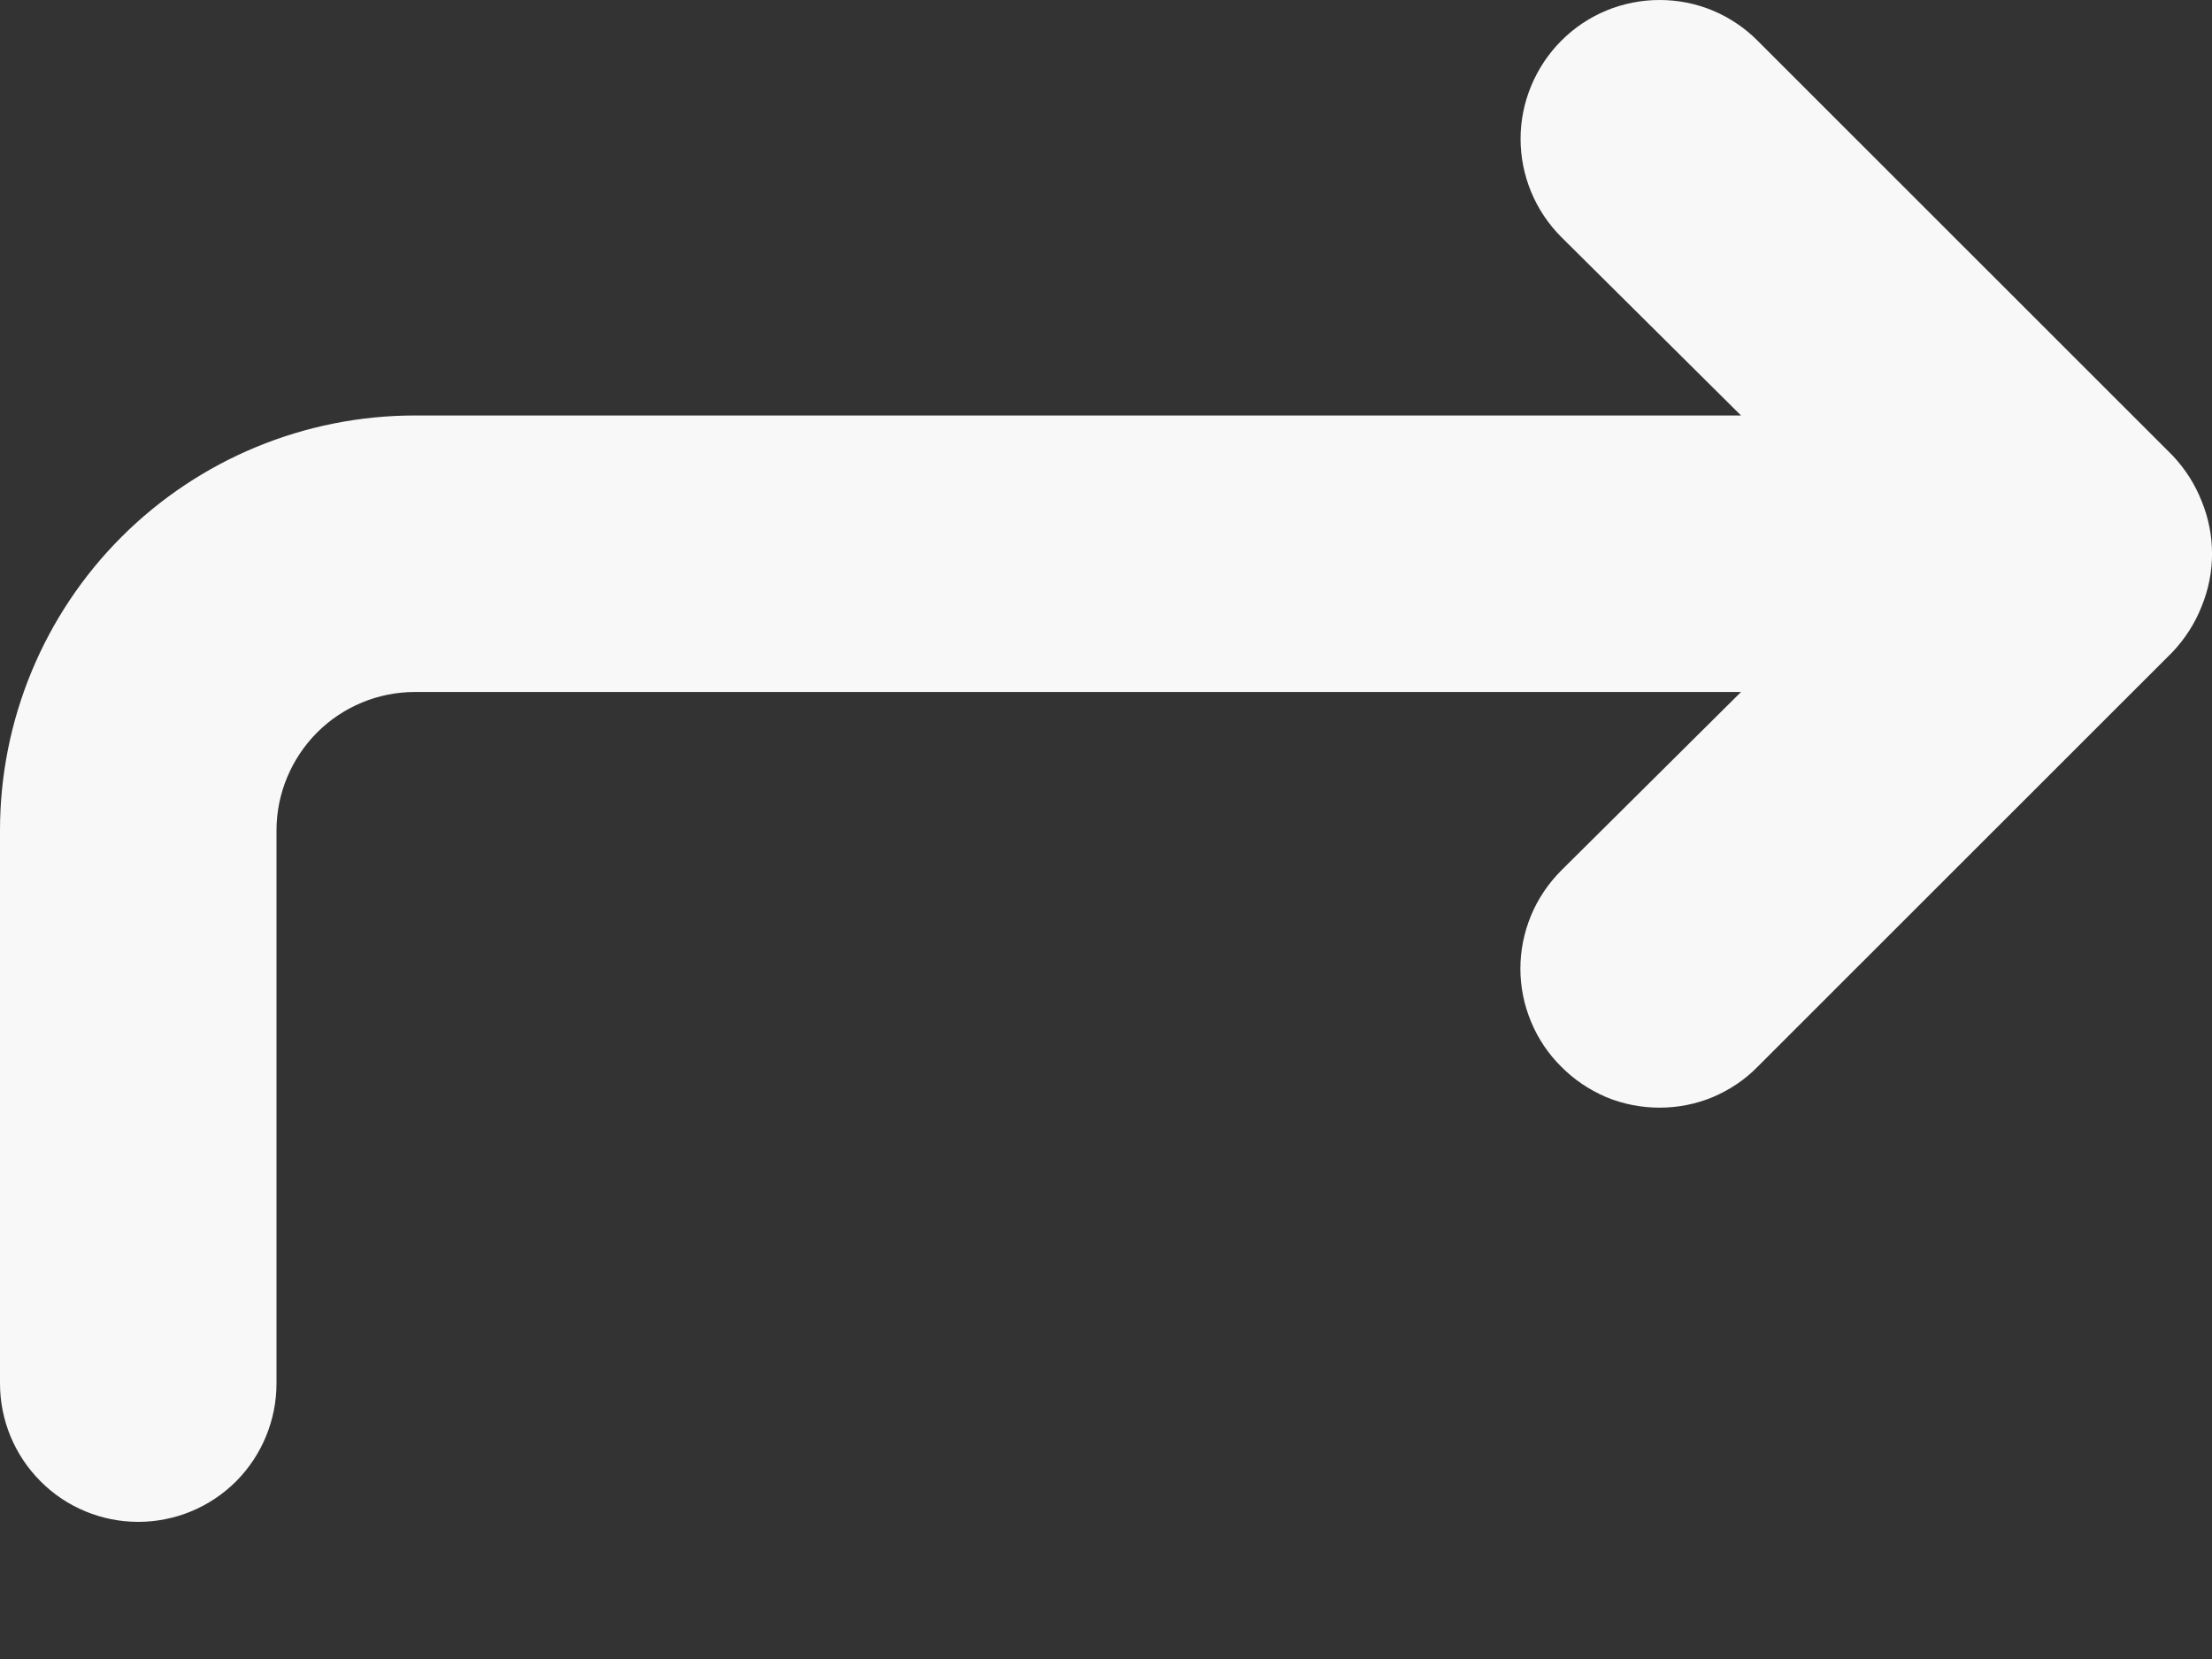 <svg xmlns="http://www.w3.org/2000/svg" width="12" height="9" fill="none" viewBox="0 0 12 9"><rect x="0" y="0" width="12" height="9" fill="#333333" stroke="none"/><path fill="#F8F8F8" d="M11.944 2.719C11.908 2.627 11.854 2.543 11.786 2.471L9.535 0.221C9.466 0.151 9.382 0.095 9.291 0.057C9.2 0.019 9.102 0 9.003 0C8.803 0 8.611 0.079 8.47 0.221C8.4 0.291 8.345 0.374 8.307 0.465C8.269 0.556 8.249 0.654 8.249 0.753C8.249 0.953 8.329 1.145 8.47 1.286L9.445 2.254H2.251C1.654 2.254 1.081 2.491 0.659 2.913C0.237 3.335 0 3.908 0 4.504V7.505C0 7.704 0.079 7.895 0.22 8.036C0.36 8.177 0.551 8.256 0.75 8.256C0.949 8.256 1.14 8.177 1.281 8.036C1.421 7.895 1.5 7.704 1.5 7.505V4.504C1.5 4.306 1.58 4.115 1.72 3.974C1.861 3.833 2.052 3.754 2.251 3.754H9.445L8.47 4.722C8.4 4.792 8.344 4.875 8.306 4.966C8.268 5.058 8.248 5.156 8.248 5.255C8.248 5.354 8.268 5.452 8.306 5.543C8.344 5.635 8.4 5.718 8.47 5.787C8.54 5.858 8.623 5.913 8.714 5.952C8.806 5.99 8.904 6.009 9.003 6.009C9.102 6.009 9.2 5.99 9.291 5.952C9.383 5.913 9.466 5.858 9.535 5.787L11.786 3.537C11.854 3.465 11.908 3.381 11.944 3.289C12.019 3.106 12.019 2.902 11.944 2.719Z"/></svg>
